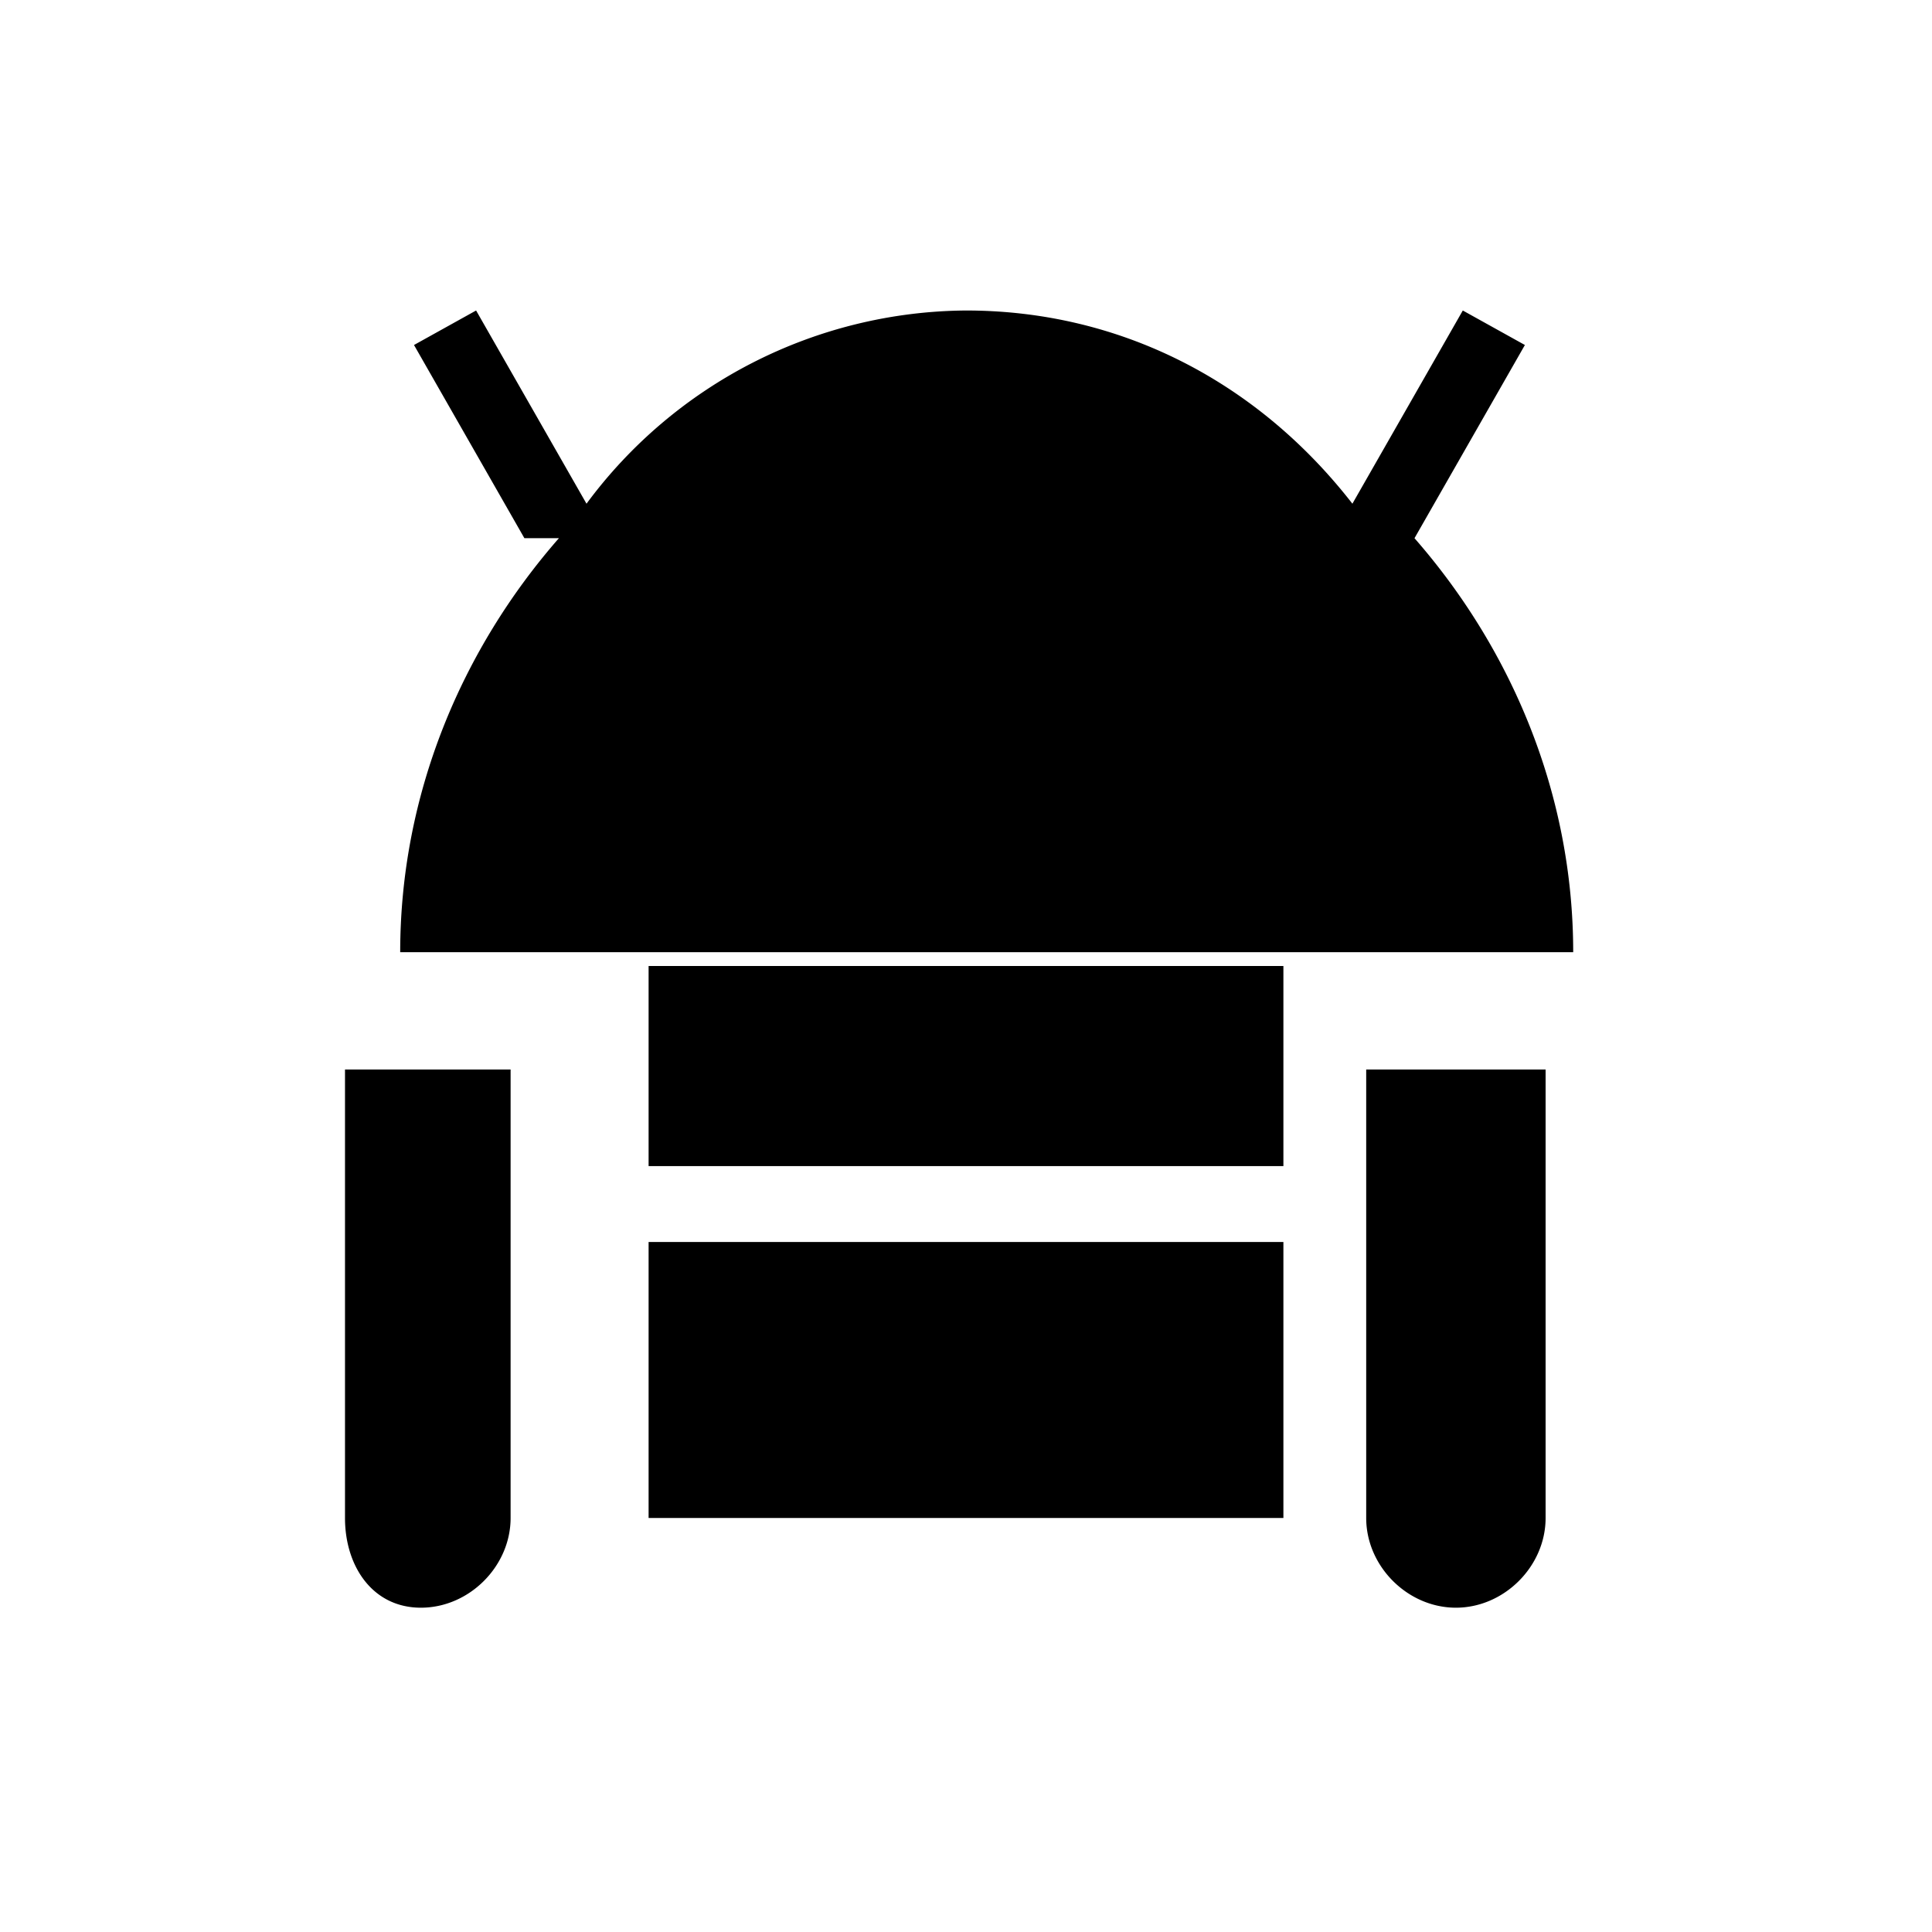 <svg width="28" height="28" viewBox="0 0 28 28" xmlns="http://www.w3.org/2000/svg" fill="currentColor">
  <path d="M7.6 7.8l-1.6-2.8.9-.5 1.6 2.8a6.9 6.9 0 0 1 5.5-2.8c2.2 0 4.2 1 5.6 2.8l1.6-2.8.9.5-1.6 2.8c1.4 1.6 2.3 3.7 2.3 6h-17c0-2.3.9-4.4 2.3-6zm-2.3 7.7h2.1v6.5c0 .7-.6 1.3-1.3 1.3S5 22.7 5 22v-6.5zm15 0h2.1V22c0 .7-.6 1.3-1.3 1.3s-1.3-.6-1.3-1.3v-6.5zM9.4 16.9V14h9.2v2.9H9.4zm0 5.1V18h9.2v4H9.4z"/>
</svg>






